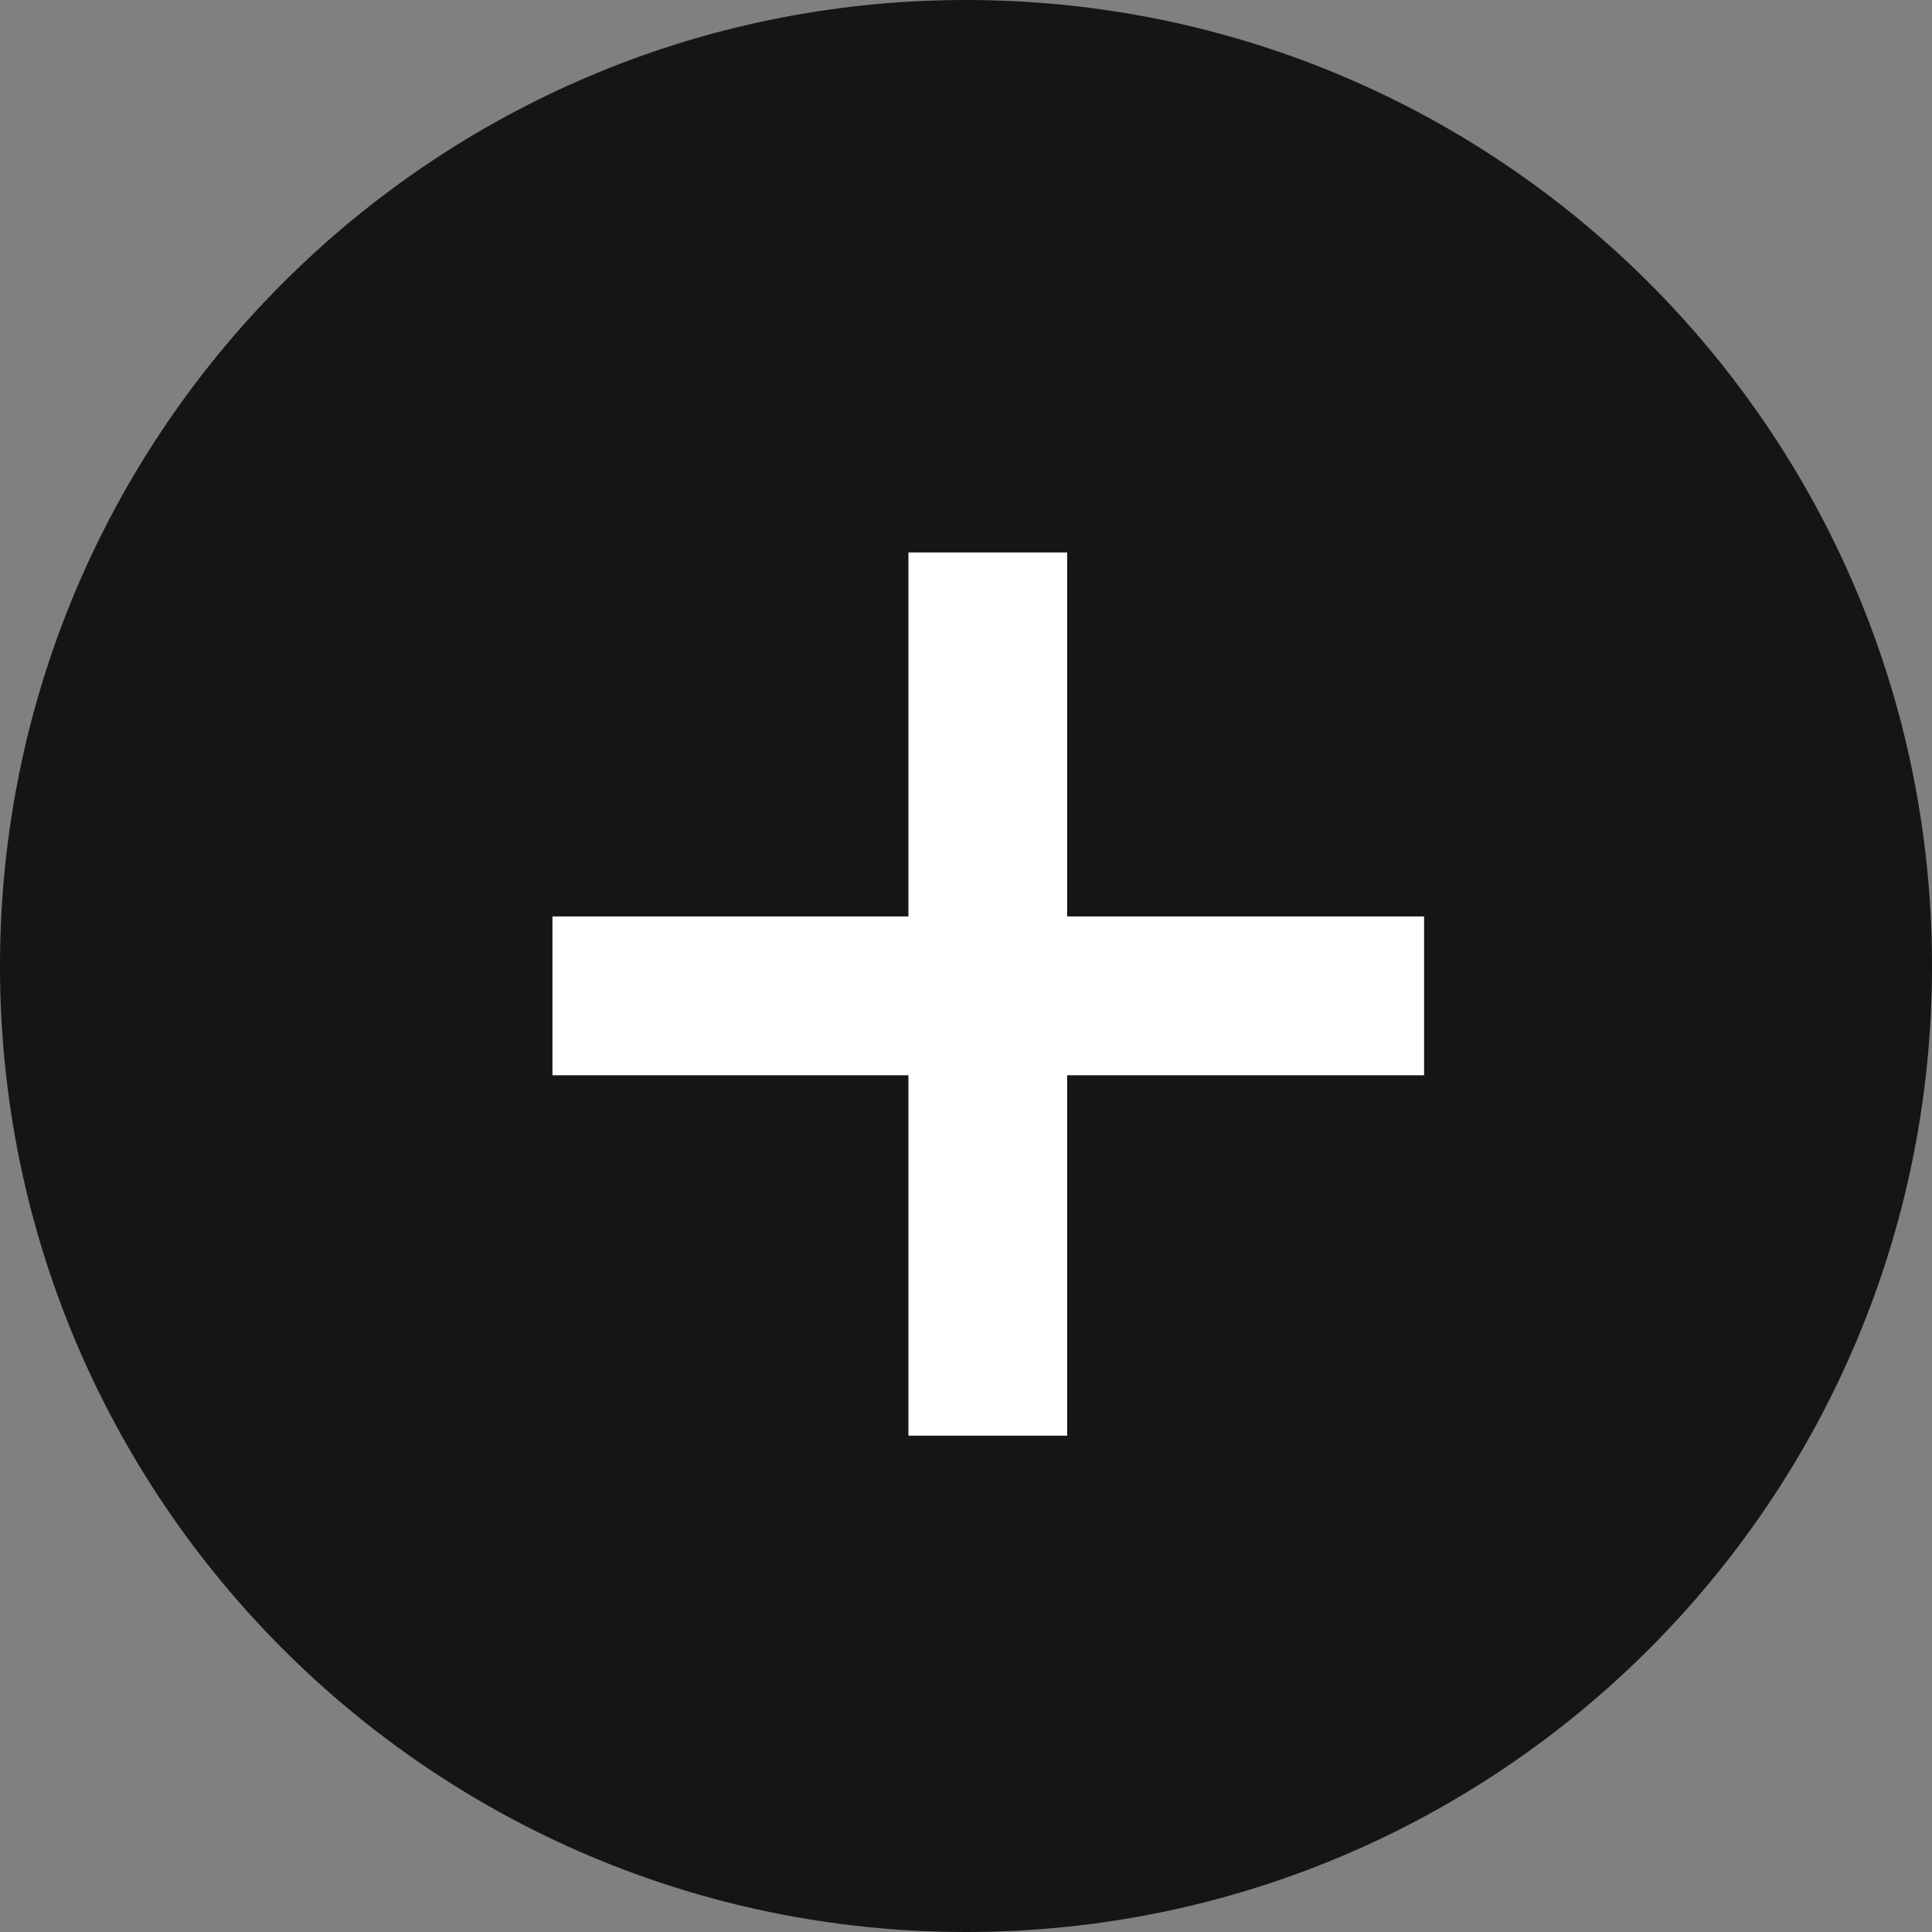 <svg width="20" height="20" viewBox="0 0 20 20" fill="none" xmlns="http://www.w3.org/2000/svg">
<rect x="0" y="0" width="20" height="20" fill="#808080" stroke="none"/>
<g clip-path="url(#clip0_4266_10586)">
<path d="M10 20C15.523 20 20 15.523 20 10C20 4.477 15.523 0 10 0C4.477 0 0 4.477 0 10C0 15.523 4.477 20 10 20Z" fill="#151515"/>
<path d="M11.047 9.487H14.742V11.131H11.047V14.862H9.404V11.131H5.719V9.487H9.404V5.719H11.047V9.487Z" fill="white"/>
</g>
<defs>
<clipPath id="clip0_4266_10586">
<rect width="20" height="20" fill="white"/>
</clipPath>
</defs>
</svg>
